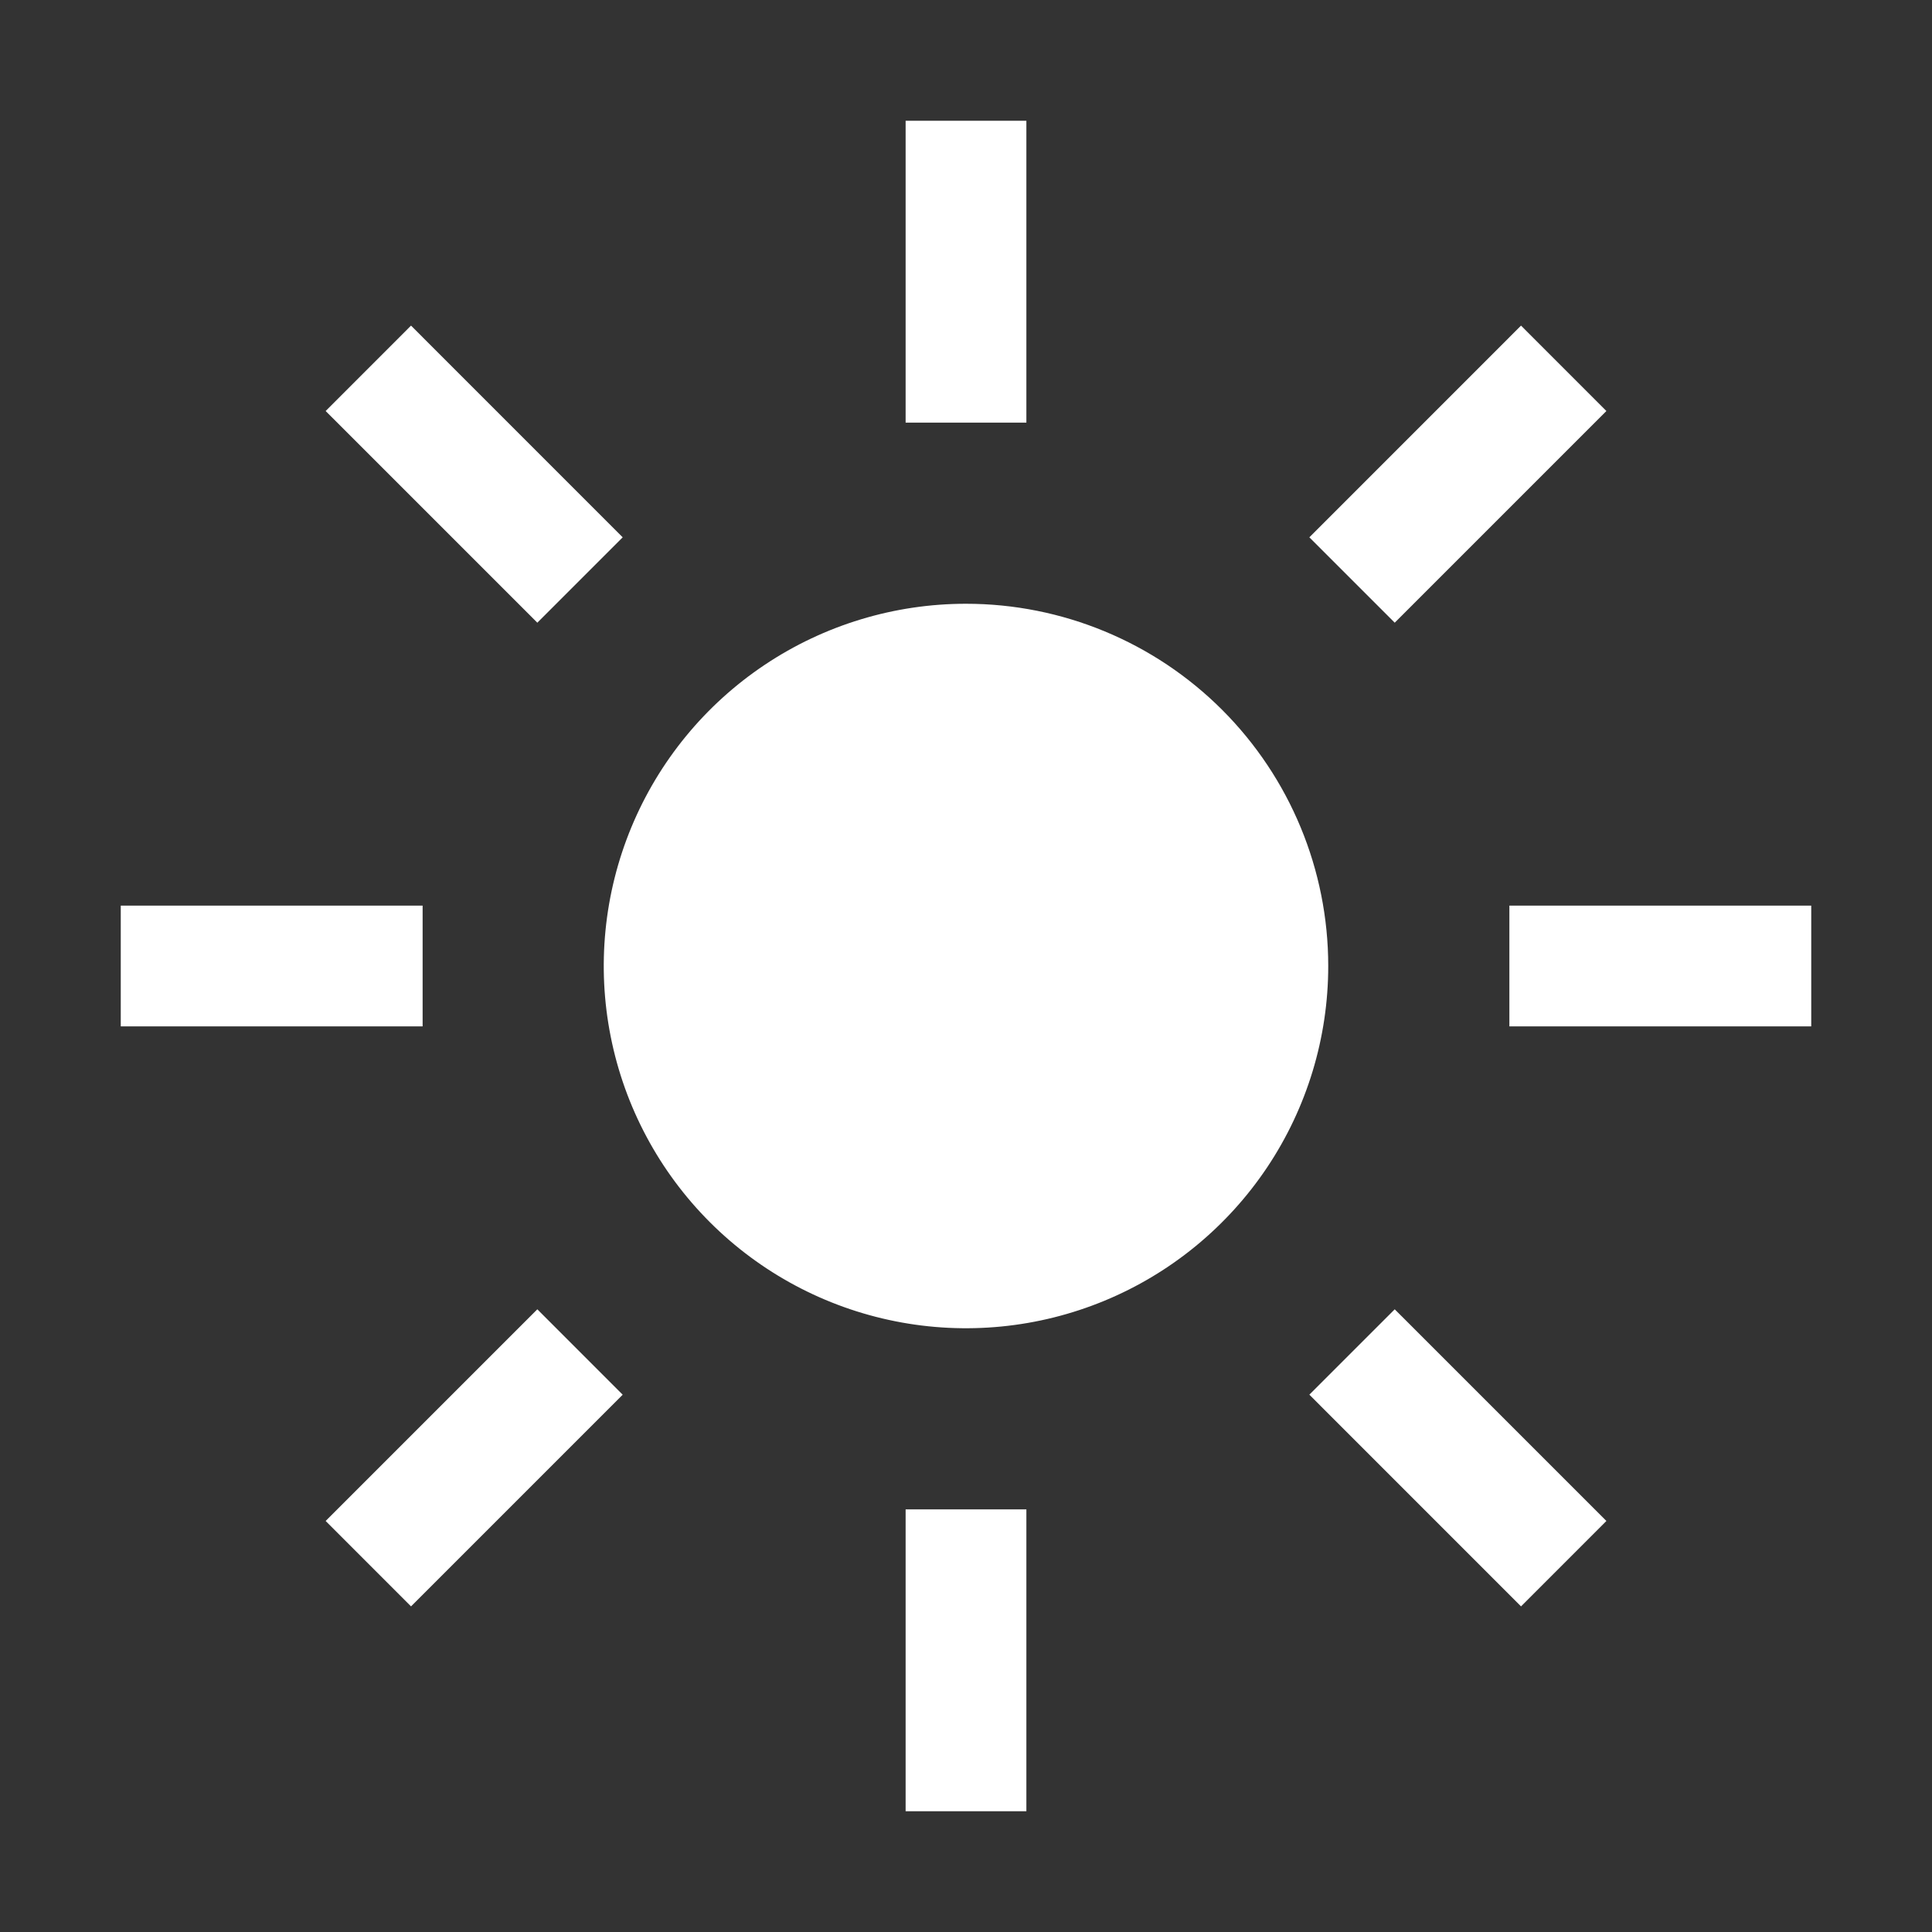 <svg width="75" height="75" viewBox="0 0 75 75" fill="none" xmlns="http://www.w3.org/2000/svg">
<rect x="0" y="0" width="75" height="75" fill="#333333" stroke="none"/>
<path d="M35.156 4.688H39.844V16.406H35.156V4.688Z" fill="white"/>
<path d="M50.829 20.859L59.046 12.64L62.36 15.956L54.143 24.173L50.829 20.859Z" fill="white"/>
<path d="M58.594 35.156H70.312V39.844H58.594V35.156Z" fill="white"/>
<path d="M50.829 54.141L54.143 50.827L62.36 59.044L59.046 62.36L50.829 54.141Z" fill="white"/>
<path d="M35.156 58.594H39.844V70.312H35.156V58.594Z" fill="white"/>
<path d="M12.642 59.044L20.859 50.827L24.173 54.143L15.956 62.36L12.642 59.044Z" fill="white"/>
<path d="M4.688 35.156H16.406V39.844H4.688V35.156Z" fill="white"/>
<path d="M12.642 15.956L15.956 12.64L24.173 20.859L20.859 24.173L12.642 15.956Z" fill="white"/>
<path d="M37.5 23.438C34.719 23.438 32 24.262 29.687 25.808C27.375 27.353 25.572 29.549 24.508 32.118C23.444 34.688 23.165 37.516 23.708 40.243C24.25 42.971 25.59 45.477 27.556 47.444C29.523 49.41 32.029 50.75 34.757 51.292C37.484 51.835 40.312 51.556 42.882 50.492C45.451 49.428 47.647 47.625 49.193 45.313C50.738 43 51.562 40.281 51.562 37.5C51.562 33.77 50.081 30.194 47.444 27.556C44.806 24.919 41.23 23.438 37.5 23.438Z" fill="white"/>
</svg>
